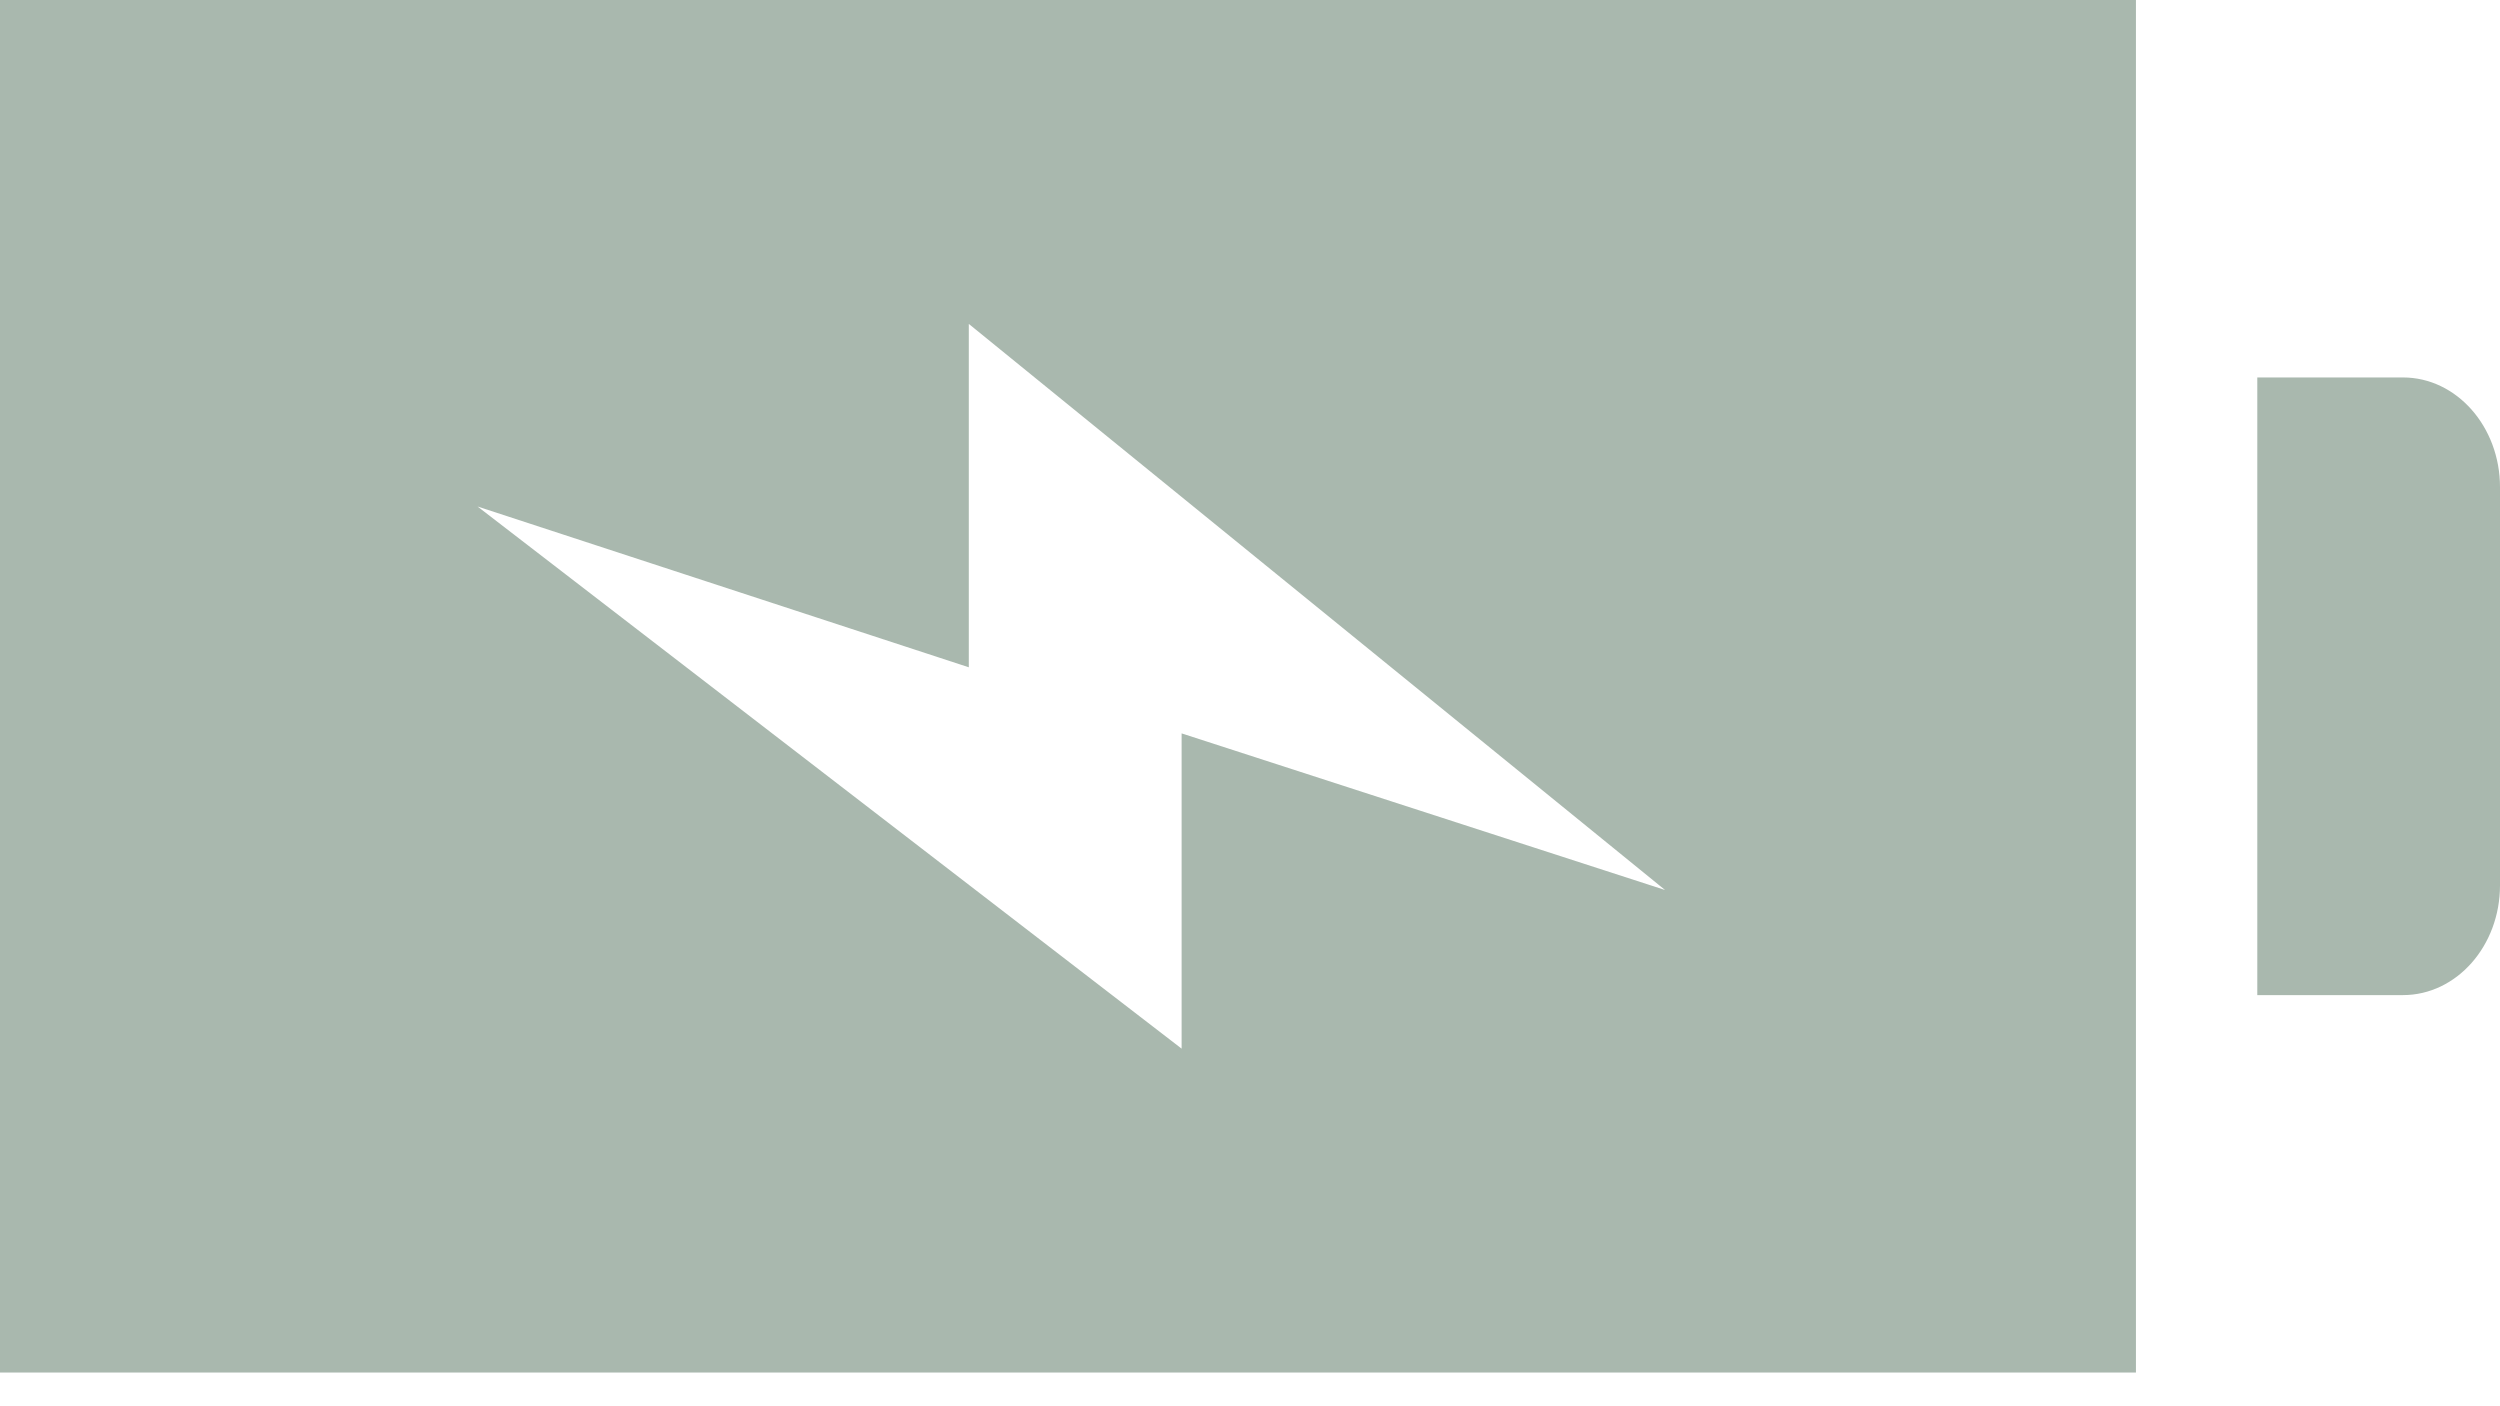 <?xml version="1.0" encoding="UTF-8" standalone="no"?>
<svg viewBox="0 0 48 27" version="1.1" xmlns="http://www.w3.org/2000/svg" xmlns:xlink="http://www.w3.org/1999/xlink" xmlns:sketch="http://www.bohemiancoding.com/sketch/ns">
    <!-- Generator: Sketch 3.3 (11970) - http://www.bohemiancoding.com/sketch -->
    <title>battery icon</title>
    <desc>Created with Sketch.</desc>
    <defs></defs>
    <g id="Page-1" stroke="none" stroke-width="1" fill="none" fill-rule="evenodd" sketch:type="MSPage">
        <g id="Book-waivecar@2x" sketch:type="MSArtboardGroup" transform="translate(-50, -1012)" fill="#A9B8AE">
            <g id="CAR-INFO" sketch:type="MSLayerGroup" transform="translate(0, 965)">
                <path d="M50,73.353 L91.01,73.353 L91.01,47 L50,47 L50,73.353 L50,73.353 Z M68.601,59.812 L68.601,53.219 L81.969,64.088 L72.687,61.081 L72.687,67.134 L59.169,56.725 L68.601,59.812 L68.601,59.812 Z M98,56.355 L98,63.998 C98,65.162 97.165,66.106 96.136,66.106 L93.34,66.106 L93.34,54.247 L96.136,54.247 C97.165,54.247 98,55.191 98,56.355 L98,56.355 Z" id="battery-icon" sketch:type="MSShapeGroup"></path>
            </g>
        </g>
    </g>
</svg>